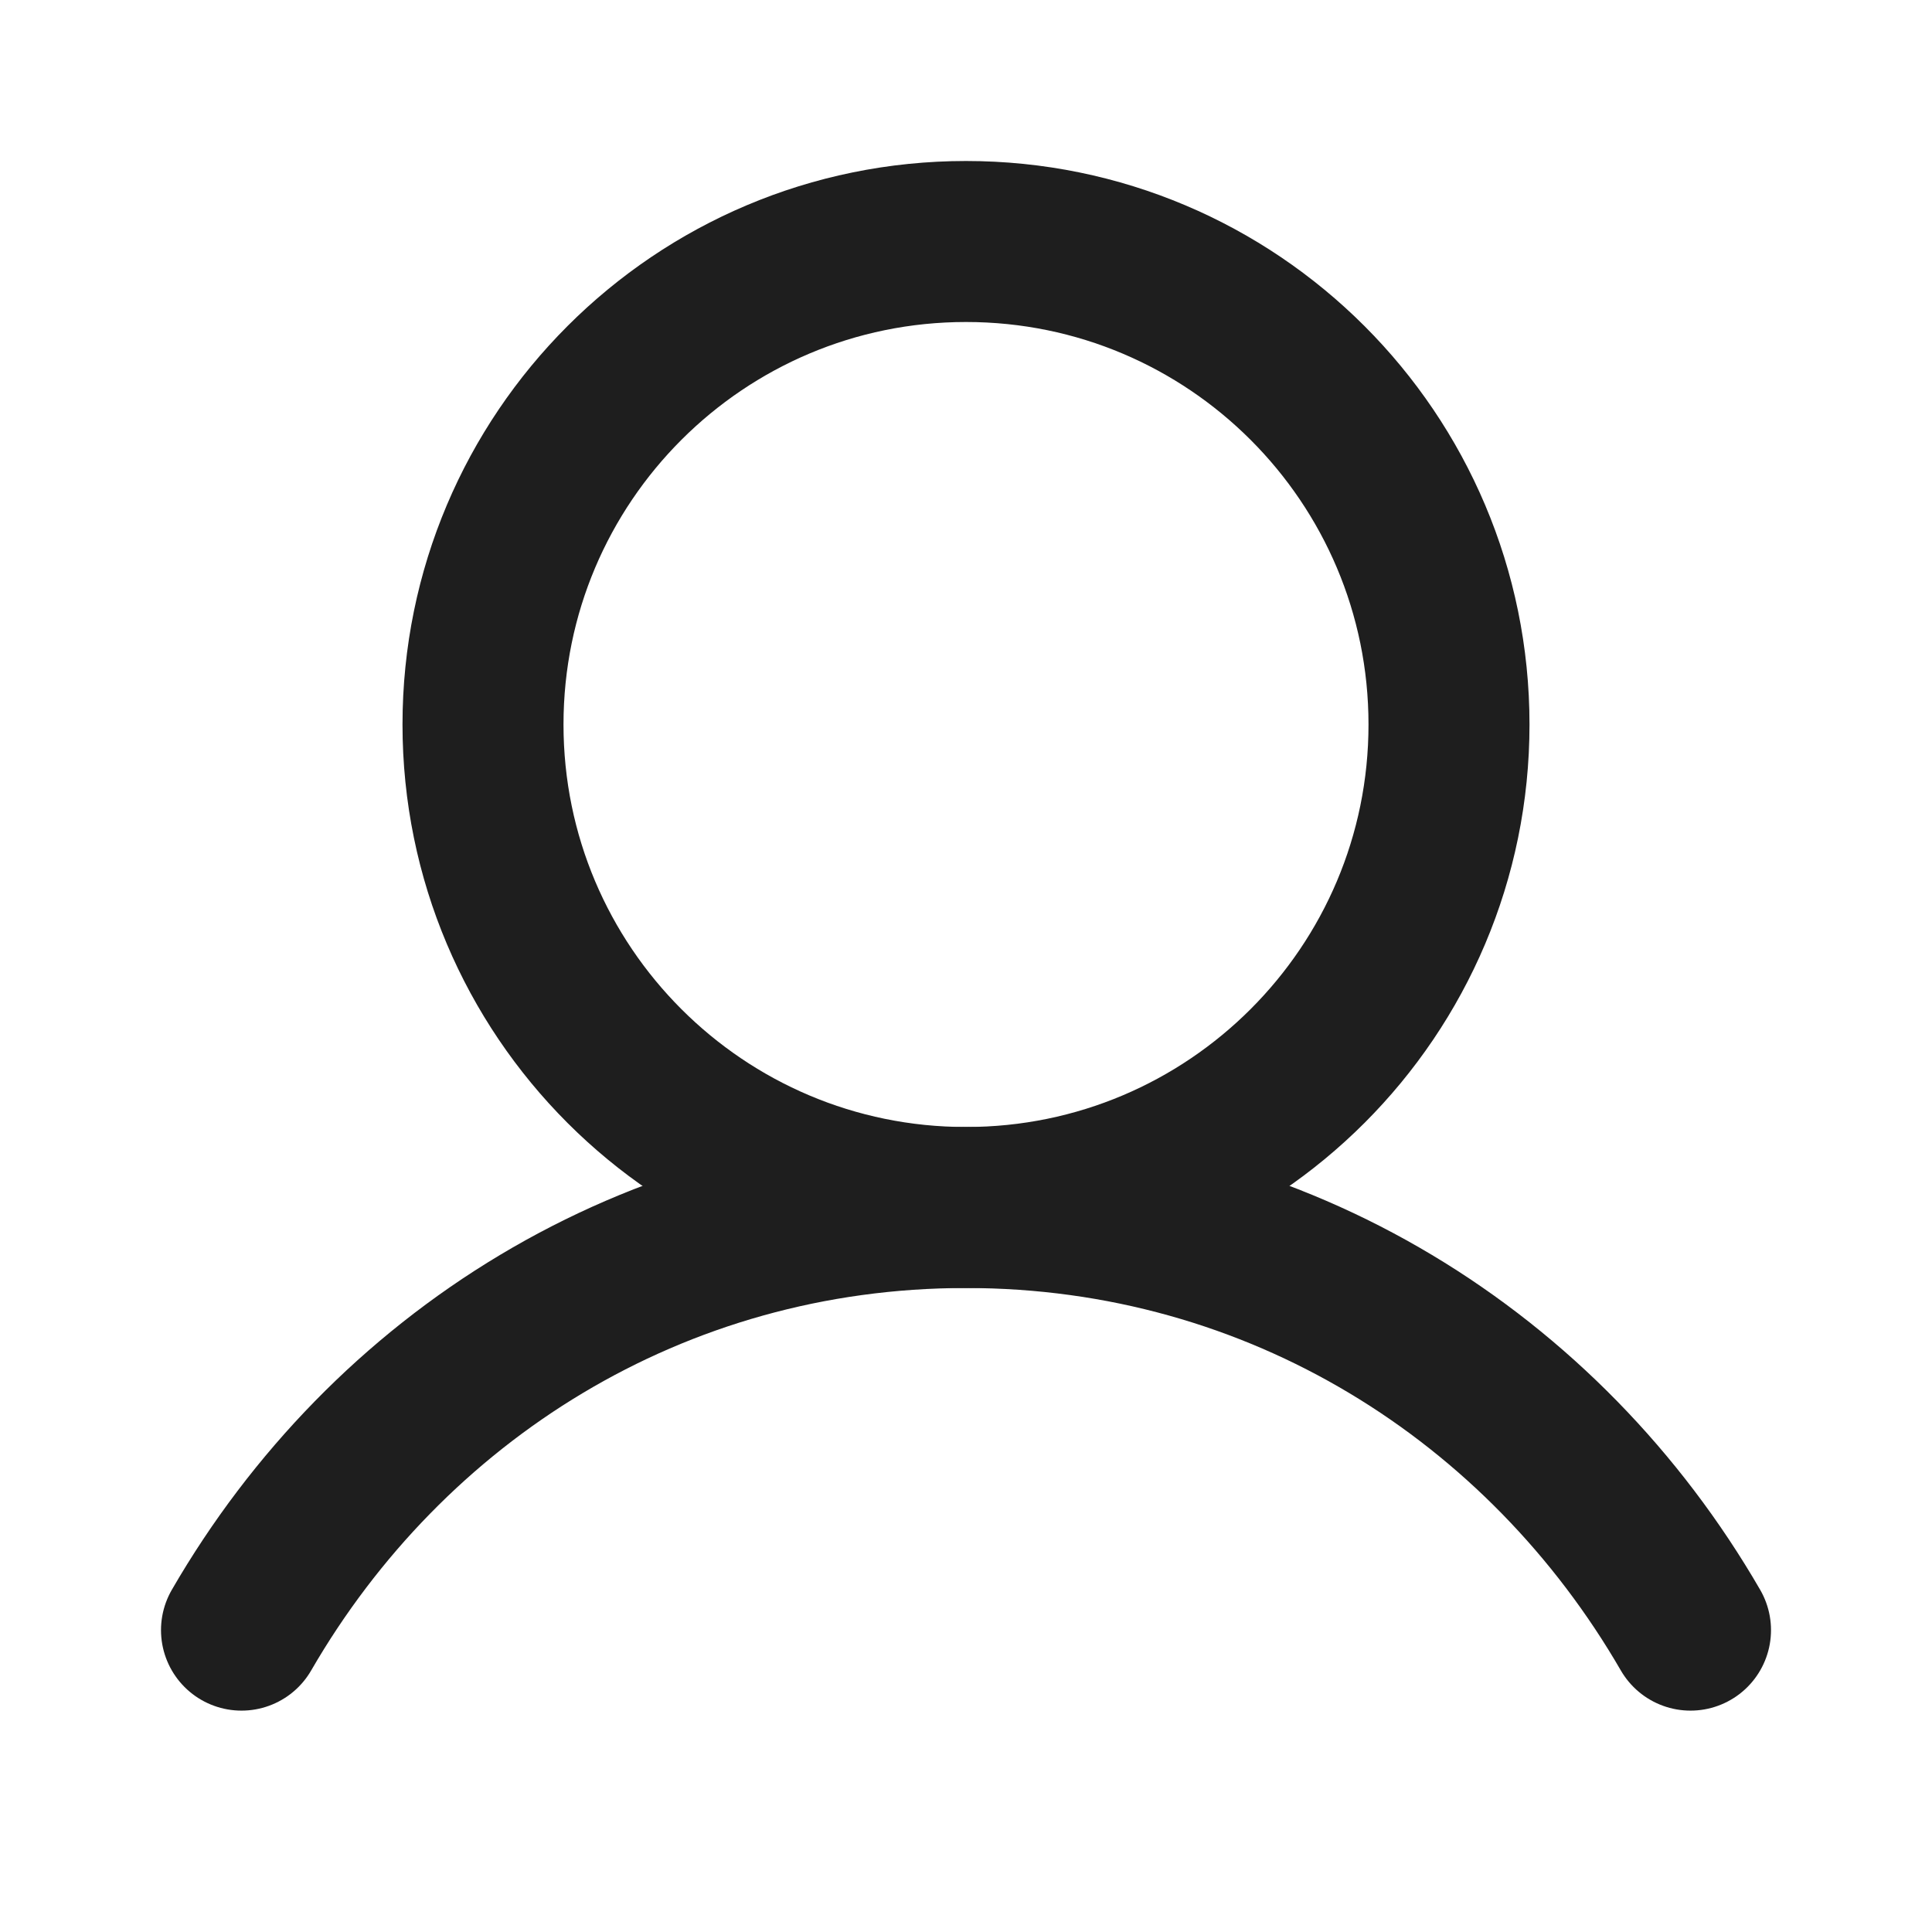 <svg width="36" height="36" viewBox="0 0 36 36" fill="none" xmlns="http://www.w3.org/2000/svg">
<path d="M18 22.5C22.971 22.5 27 18.471 27 13.5C27 8.529 22.971 4.5 18 4.5C13.029 4.5 9 8.529 9 13.5C9 18.471 13.029 22.5 18 22.5Z" stroke="#1E1E1E" stroke-width="3" stroke-linecap="round" stroke-linejoin="round"/>
<path d="M4.5 30.375C7.224 25.668 12.171 22.5 18 22.5C23.829 22.5 28.776 25.668 31.5 30.375" stroke="#1E1E1E" stroke-width="3" stroke-linecap="round" stroke-linejoin="round"/>
</svg>
